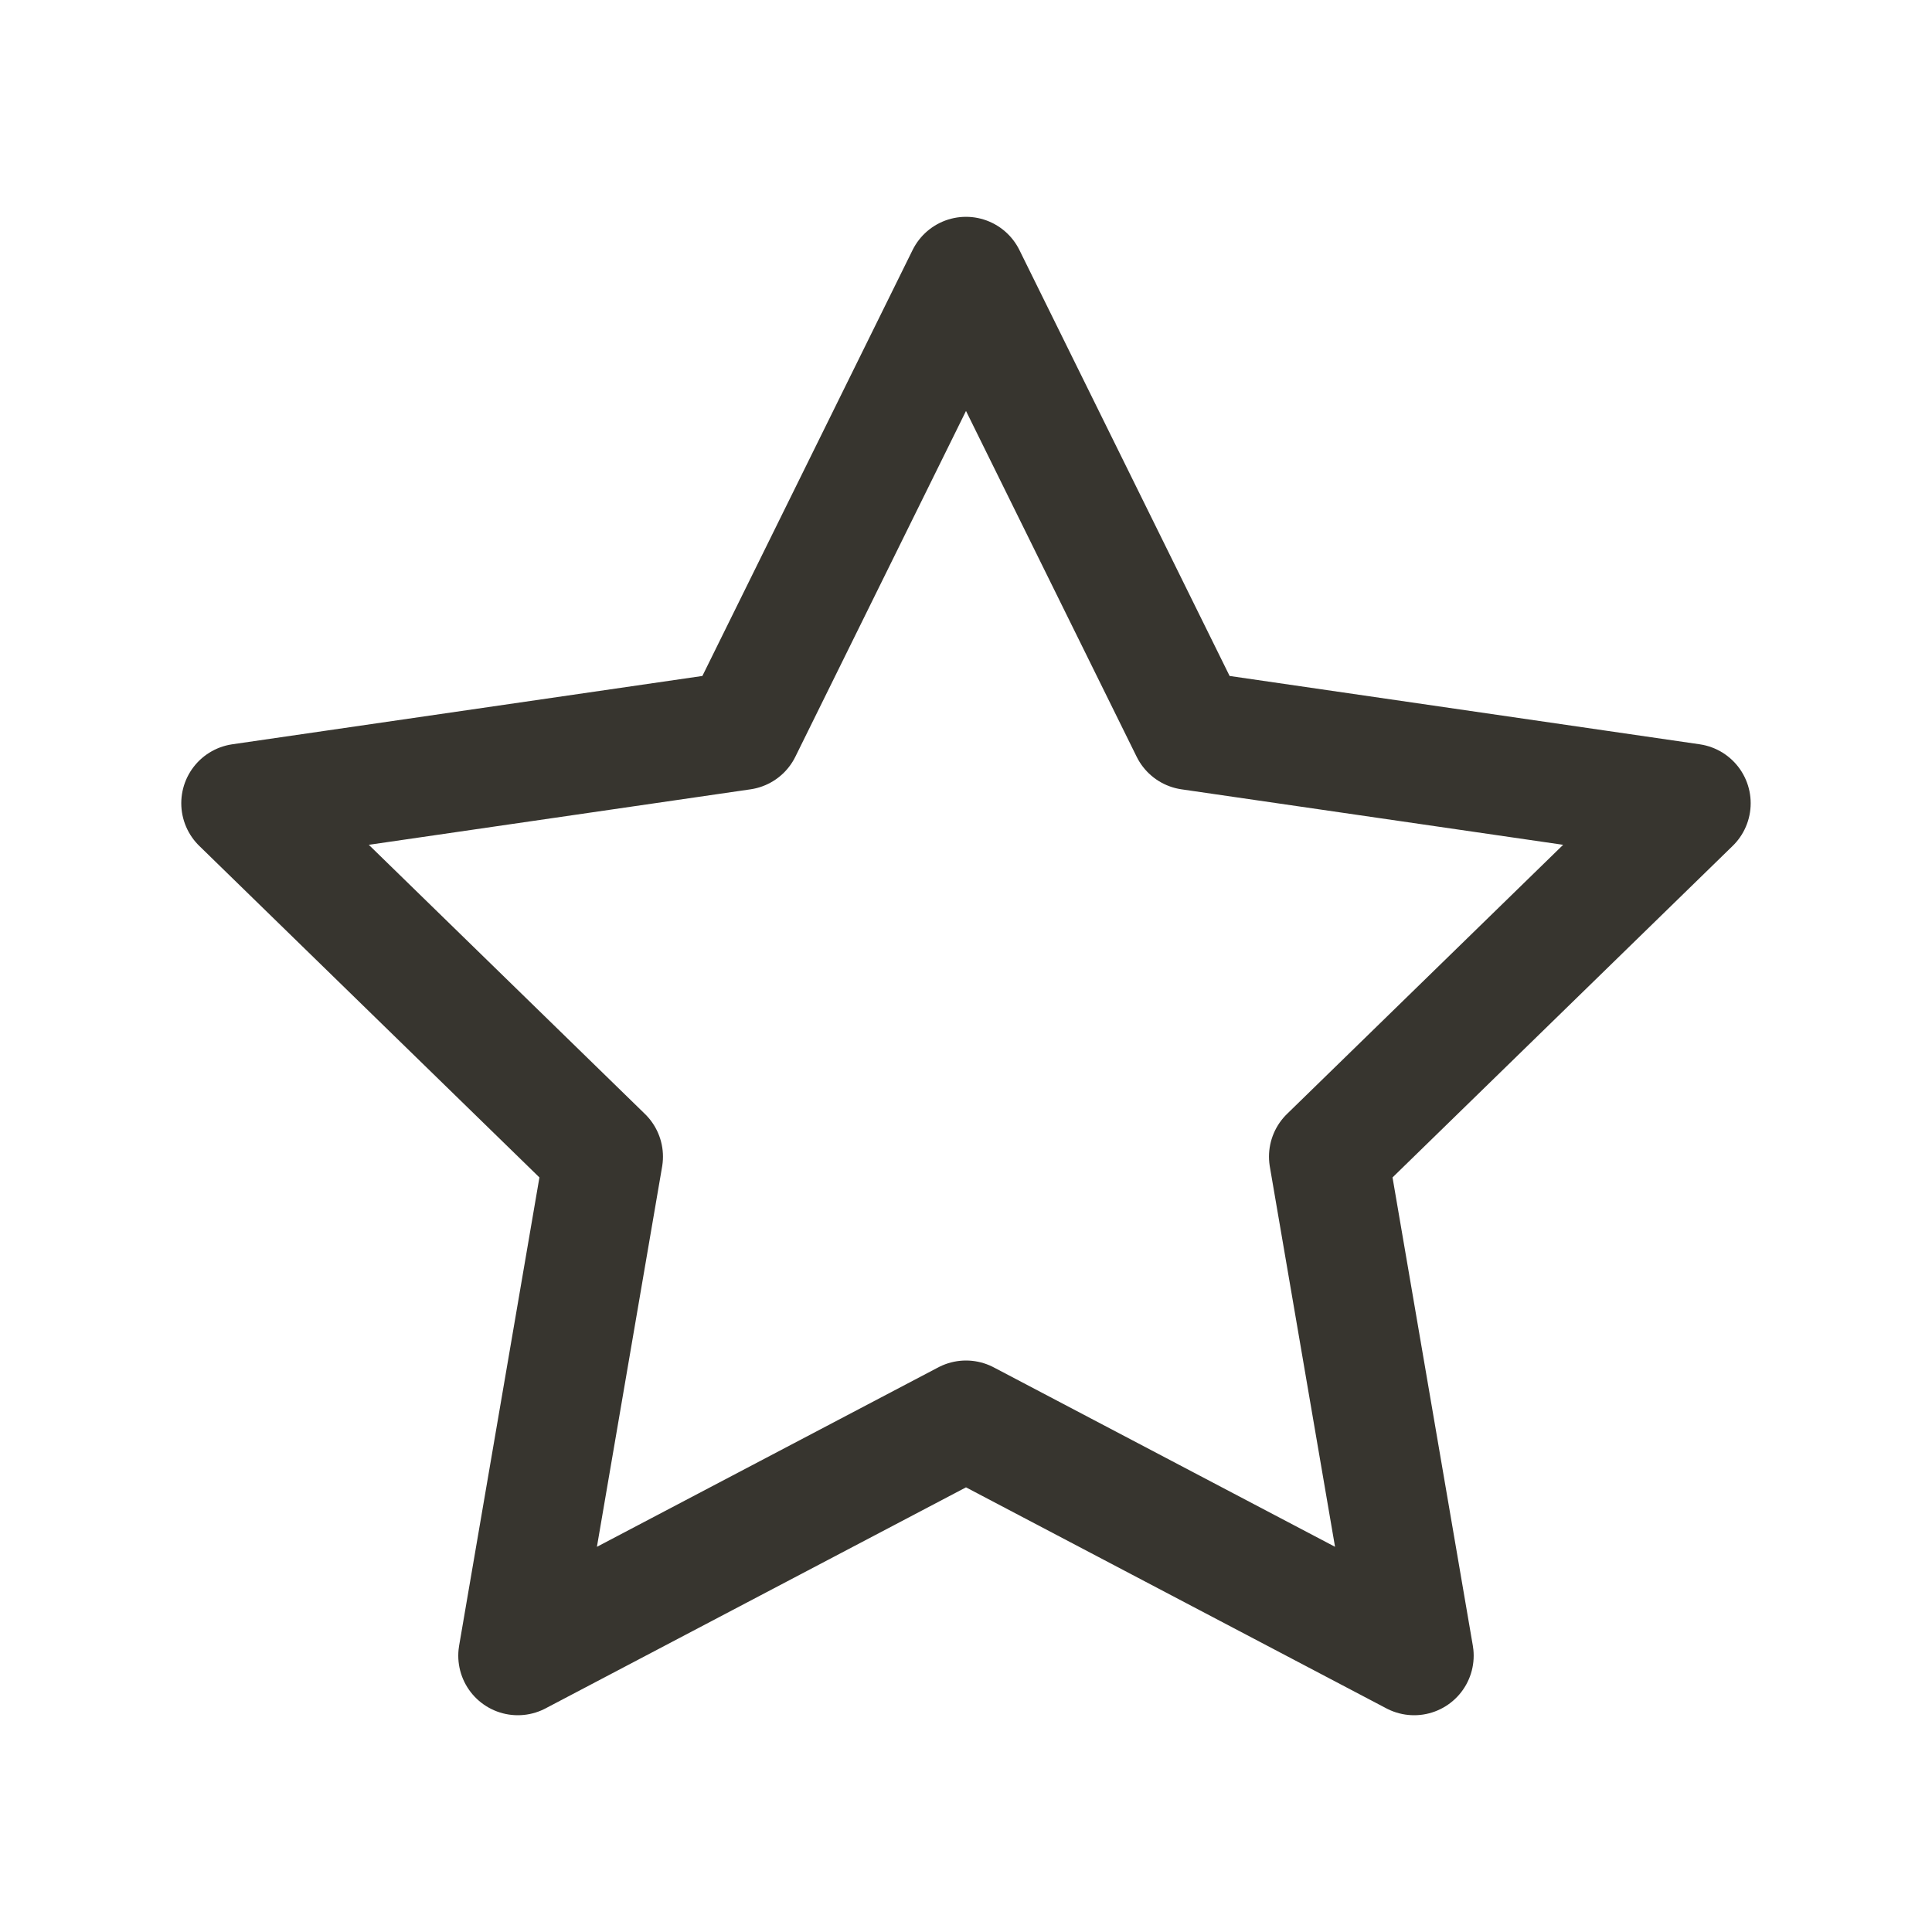 <!-- Generated by IcoMoon.io -->
<svg version="1.1" xmlns="http://www.w3.org/2000/svg" width="40" height="40" viewBox="0 0 40 40">
<title>ut-star</title>
<path fill="none" stroke-linejoin="round" stroke-linecap="round" stroke-miterlimit="10" stroke-width="2.466" stroke="#37352f" d="M20 29.401l-9.279 4.878 1.772-10.332-7.507-7.317 10.375-1.508 4.639-9.4 4.639 9.4 10.374 1.508-7.507 7.317 1.772 10.332z"></path>
</svg>
